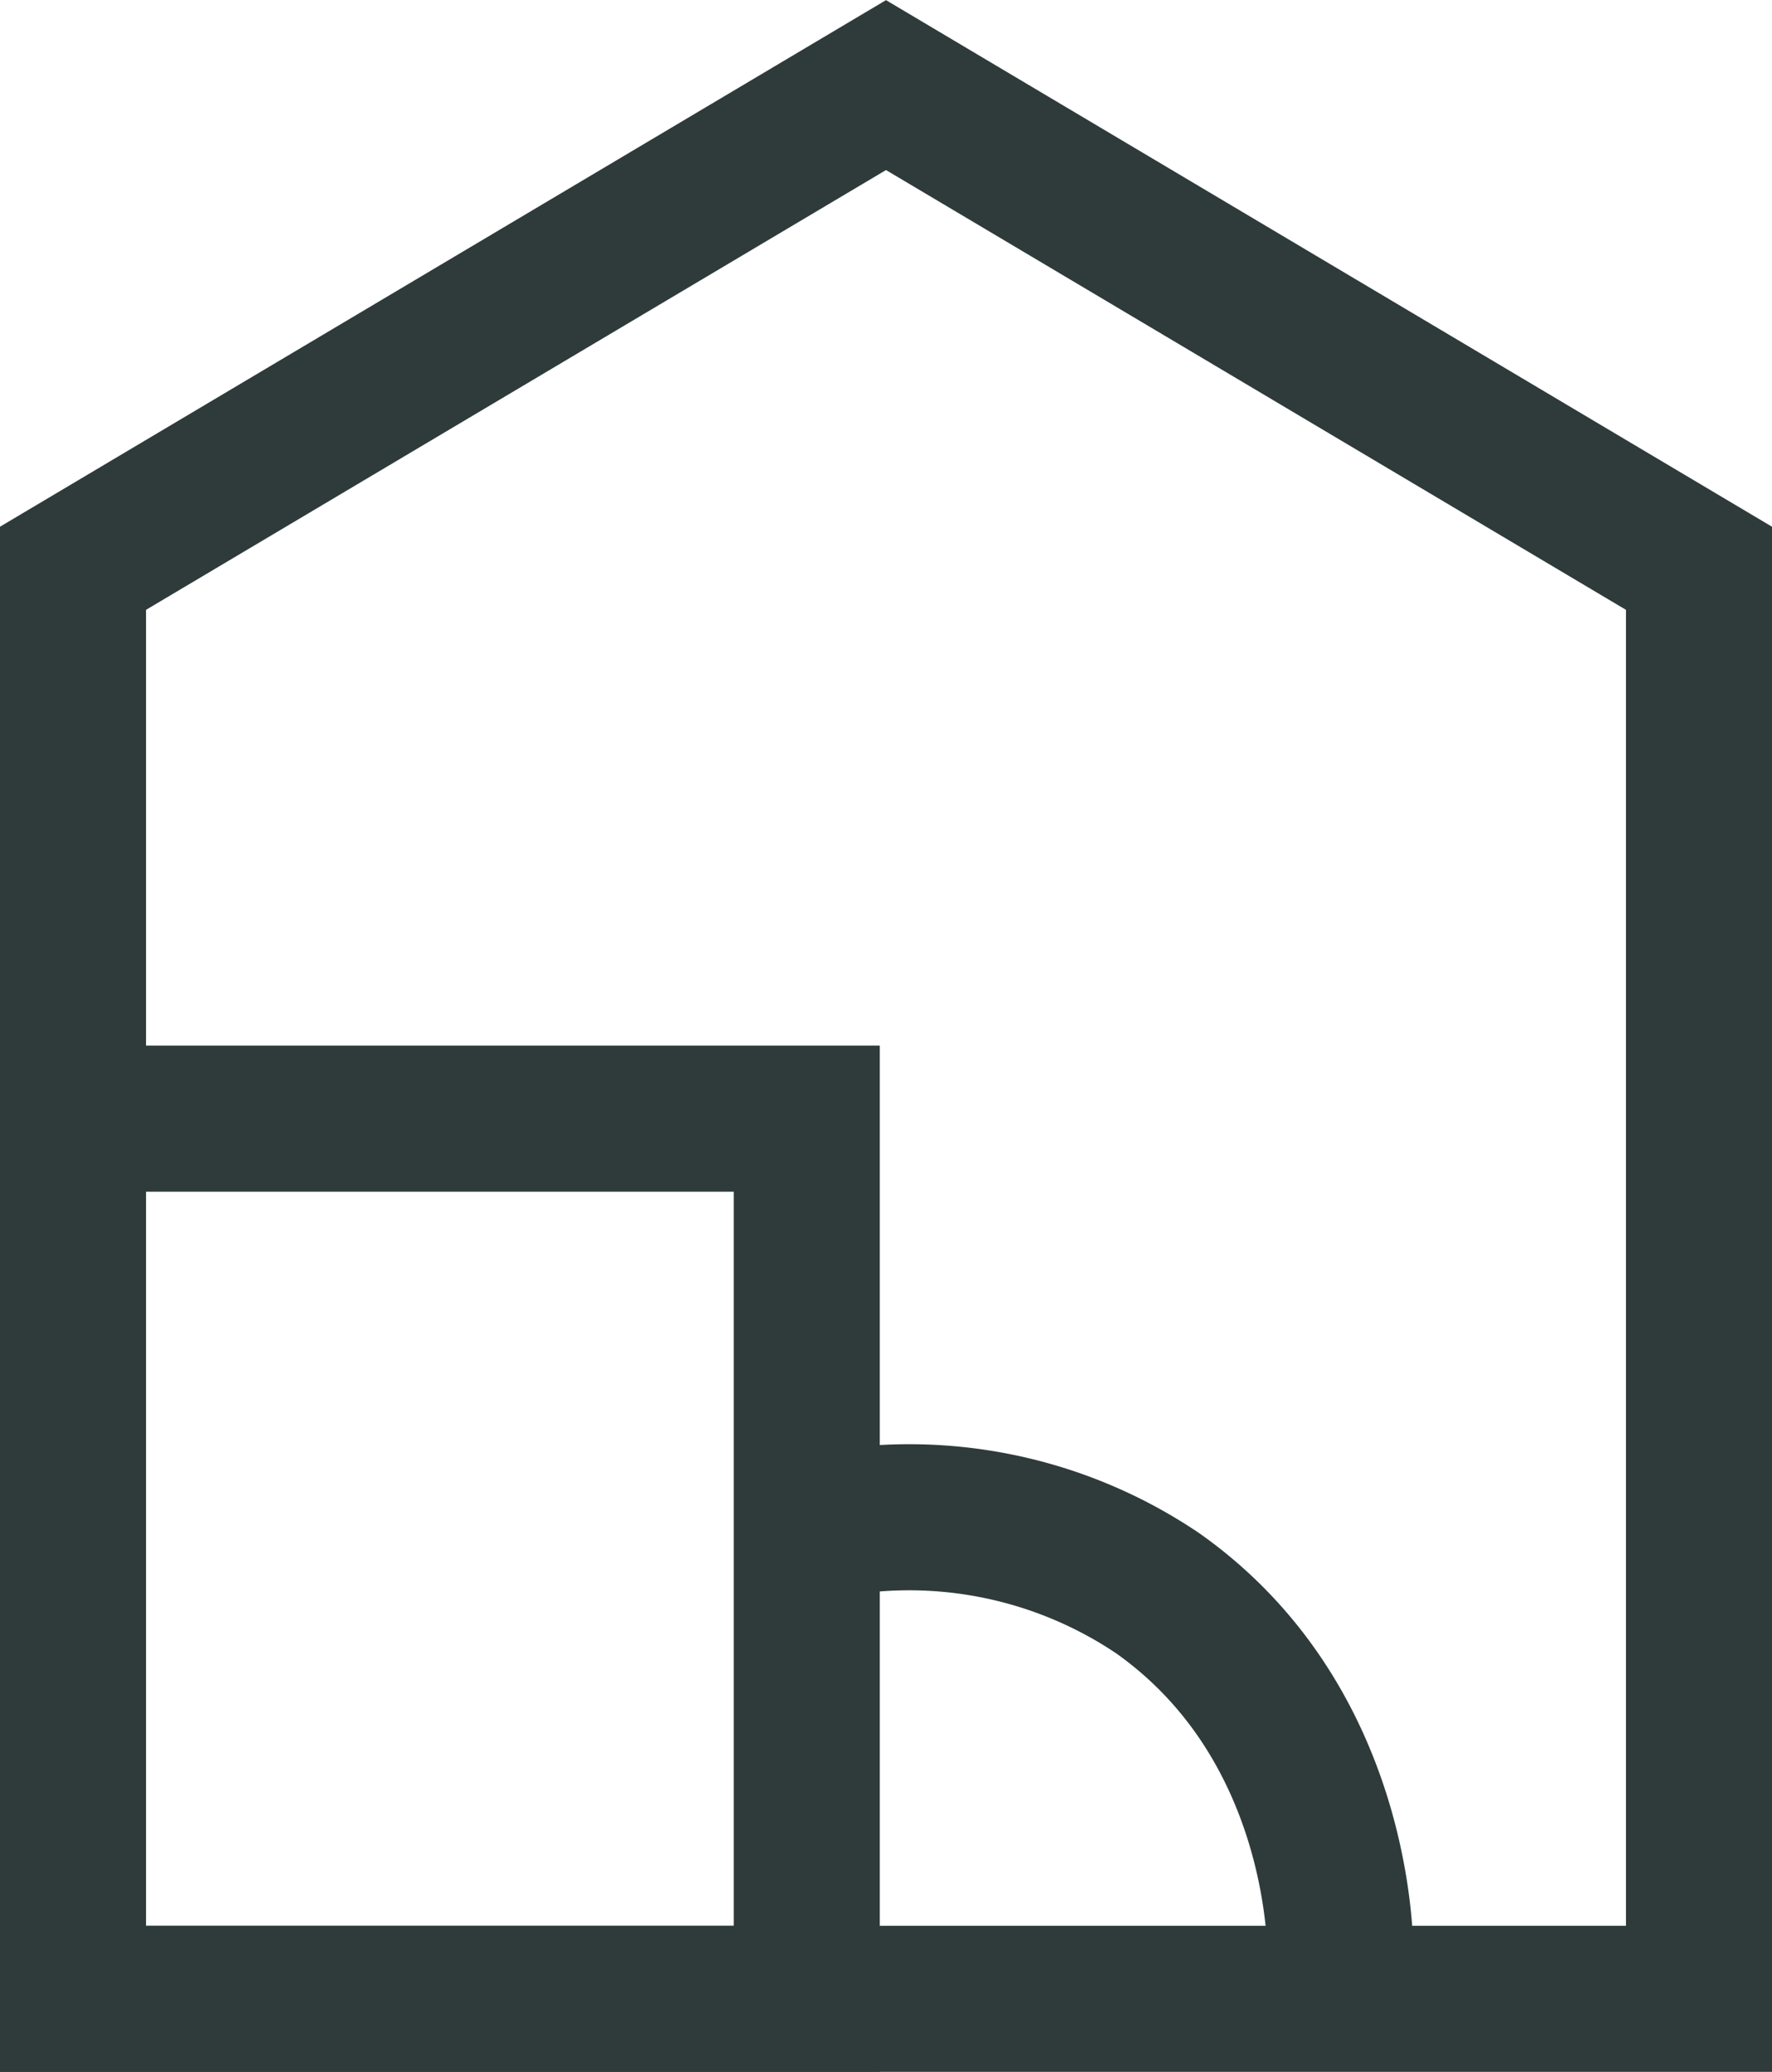 <svg xmlns="http://www.w3.org/2000/svg" viewBox="0 0 48.54 56.73"><defs><style>.cls-1{fill:none;stroke:#2e3b3a;stroke-miterlimit:10;stroke-width:4px;}</style></defs><g id="Layer_2" data-name="Layer 2"><g id="Layer_1-2" data-name="Layer 1"><path class="cls-1" d="M46.54,54.73H2V15.56L24.27,2.33,46.54,15.56Z"/><path class="cls-1" d="M22.1,54.73H2V30.63H22.1v24.1Z"/><path class="cls-1" d="M22.28,41.83a12.18,12.18,0,0,1,9.44,1.8c5,3.54,5,9.57,5,10"/></g></g></svg>
